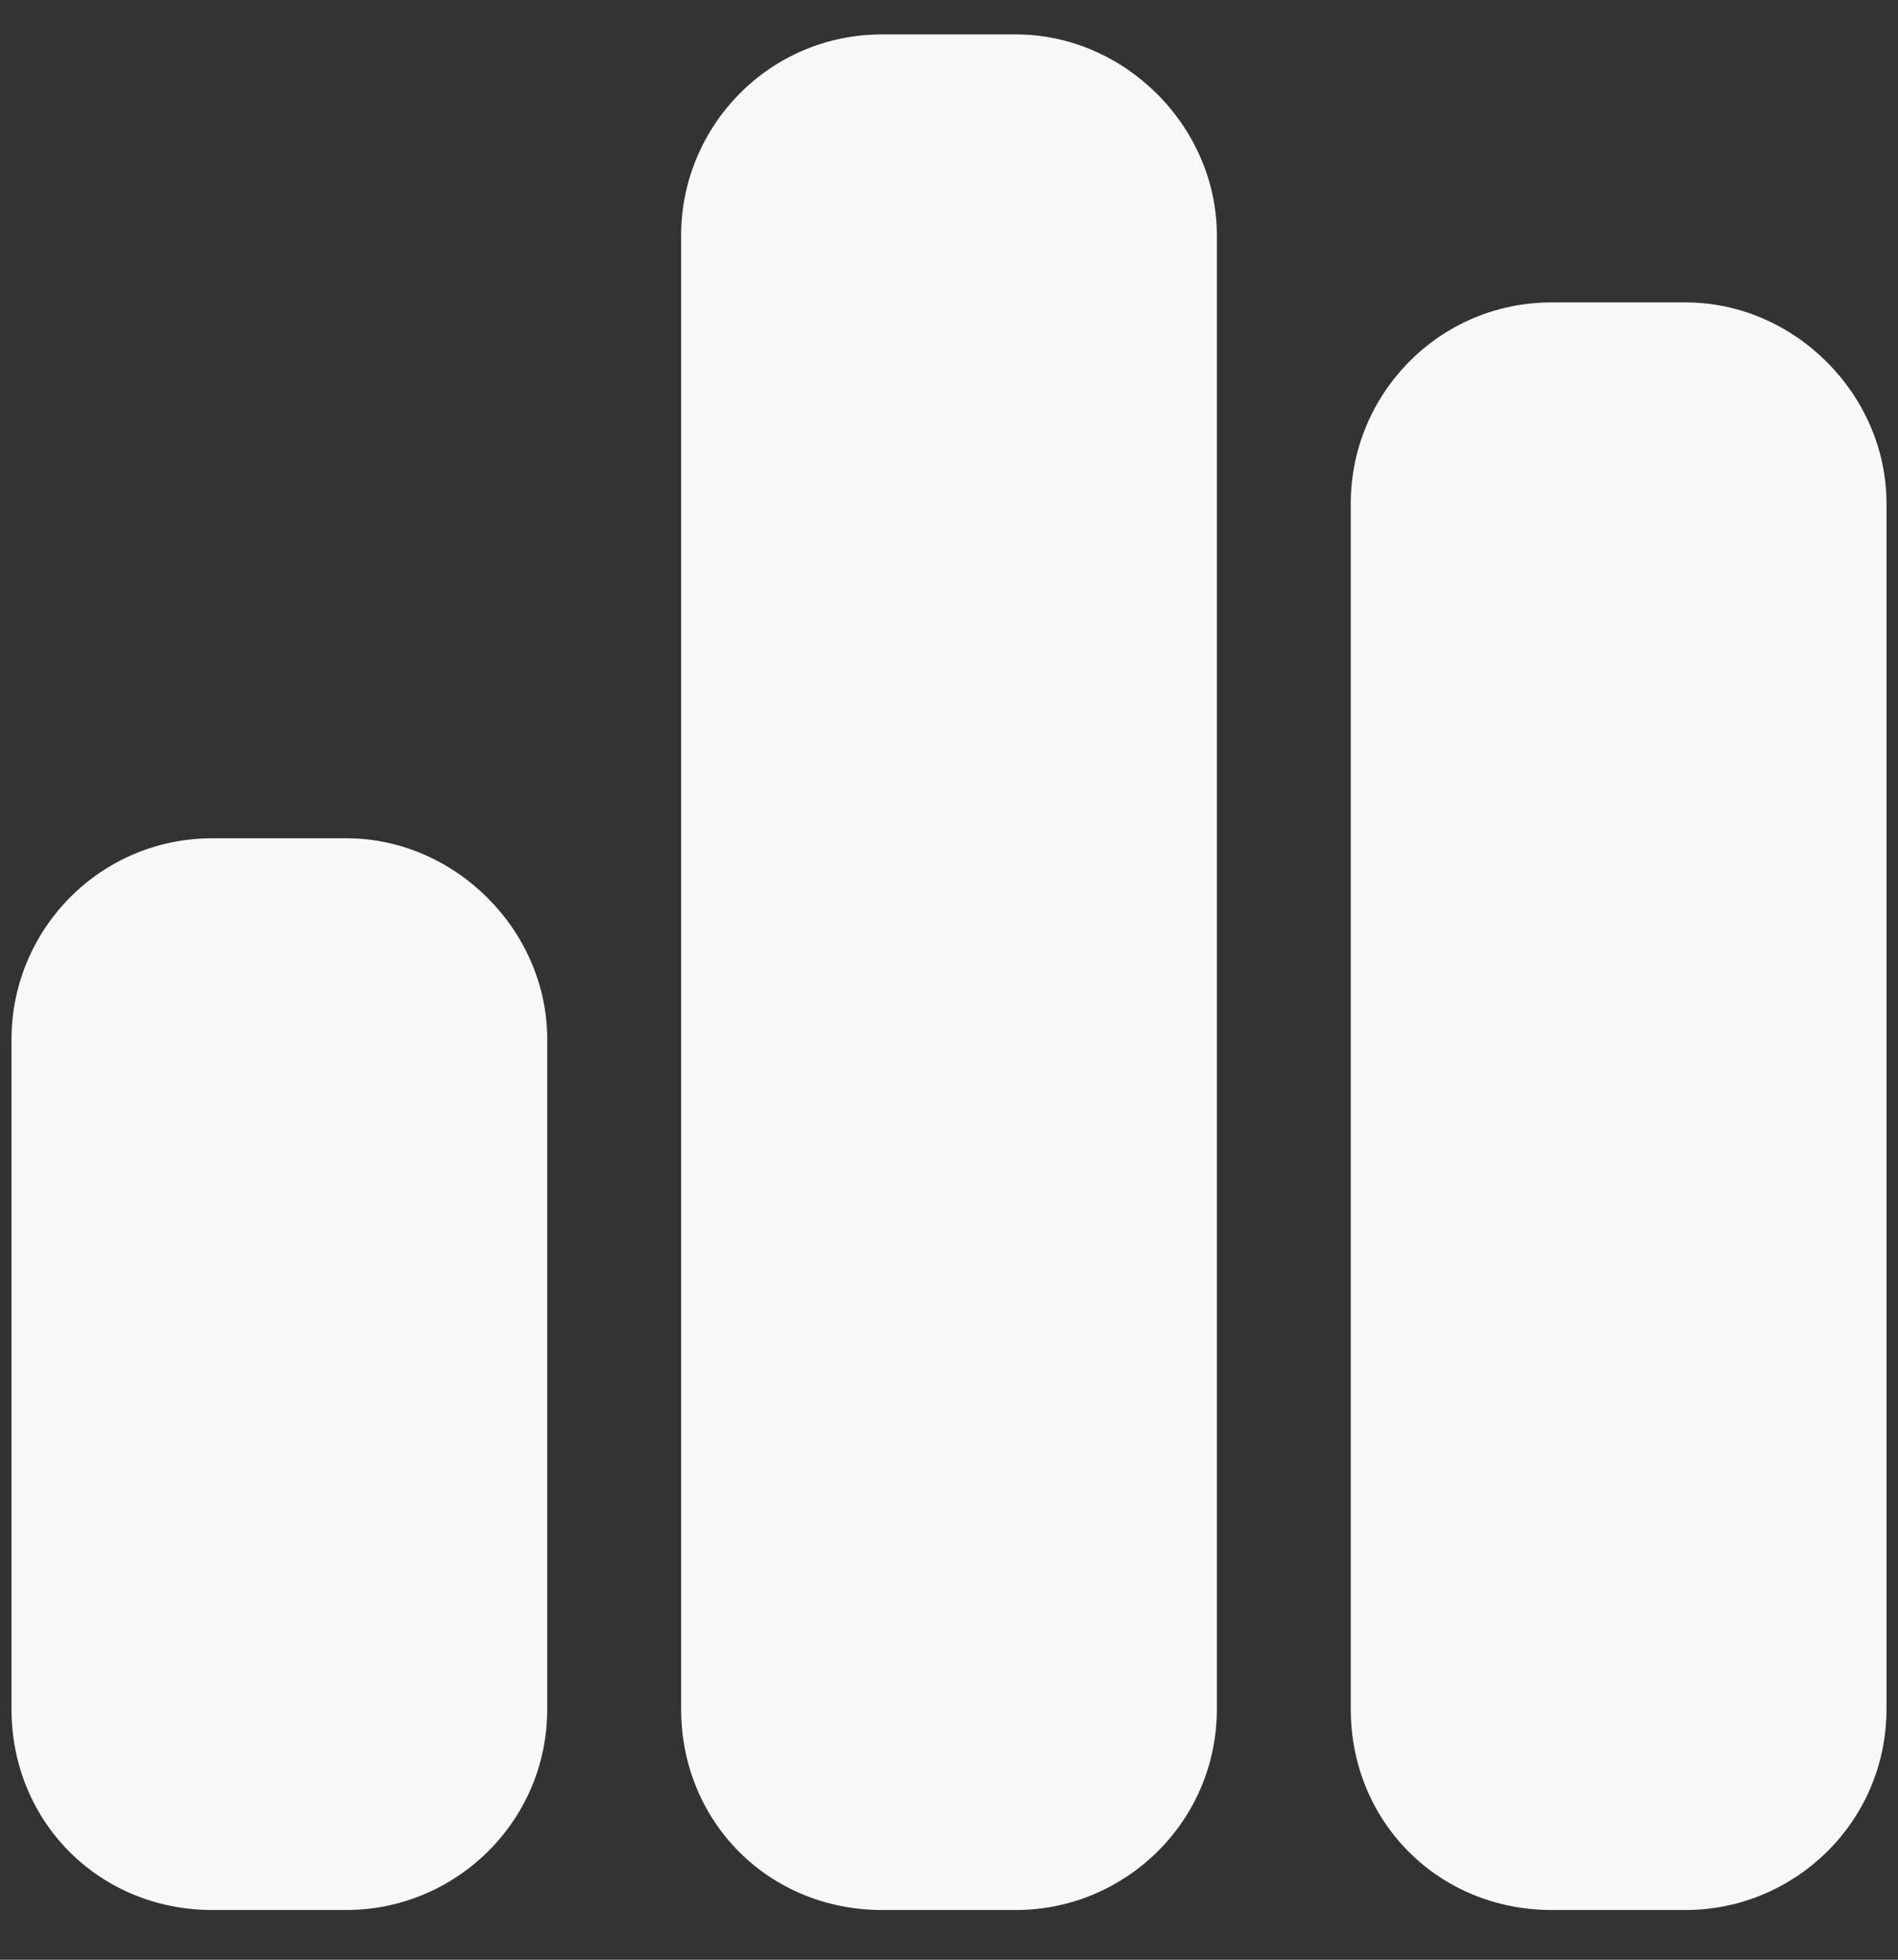 <svg width="31" height="32" viewBox="0 0 31 32" fill="none" xmlns="http://www.w3.org/2000/svg">
<rect x="0" y="0" width="31" height="32" fill="#333333" stroke="none"/>
<path d="M11.125 3.844C11.125 2.066 12.56 0.562 14.406 0.562H16.594C18.371 0.562 19.875 2.066 19.875 3.844V27.906C19.875 29.752 18.371 31.188 16.594 31.188H14.406C12.56 31.188 11.125 29.752 11.125 27.906V3.844ZM0.188 16.969C0.188 15.191 1.623 13.688 3.469 13.688H5.656C7.434 13.688 8.938 15.191 8.938 16.969V27.906C8.938 29.752 7.434 31.188 5.656 31.188H3.469C1.623 31.188 0.188 29.752 0.188 27.906V16.969ZM27.531 4.938C29.309 4.938 30.812 6.441 30.812 8.219V27.906C30.812 29.752 29.309 31.188 27.531 31.188H25.344C23.498 31.188 22.062 29.752 22.062 27.906V8.219C22.062 6.441 23.498 4.938 25.344 4.938H27.531Z" fill="#F8F8F8"/>
</svg>
